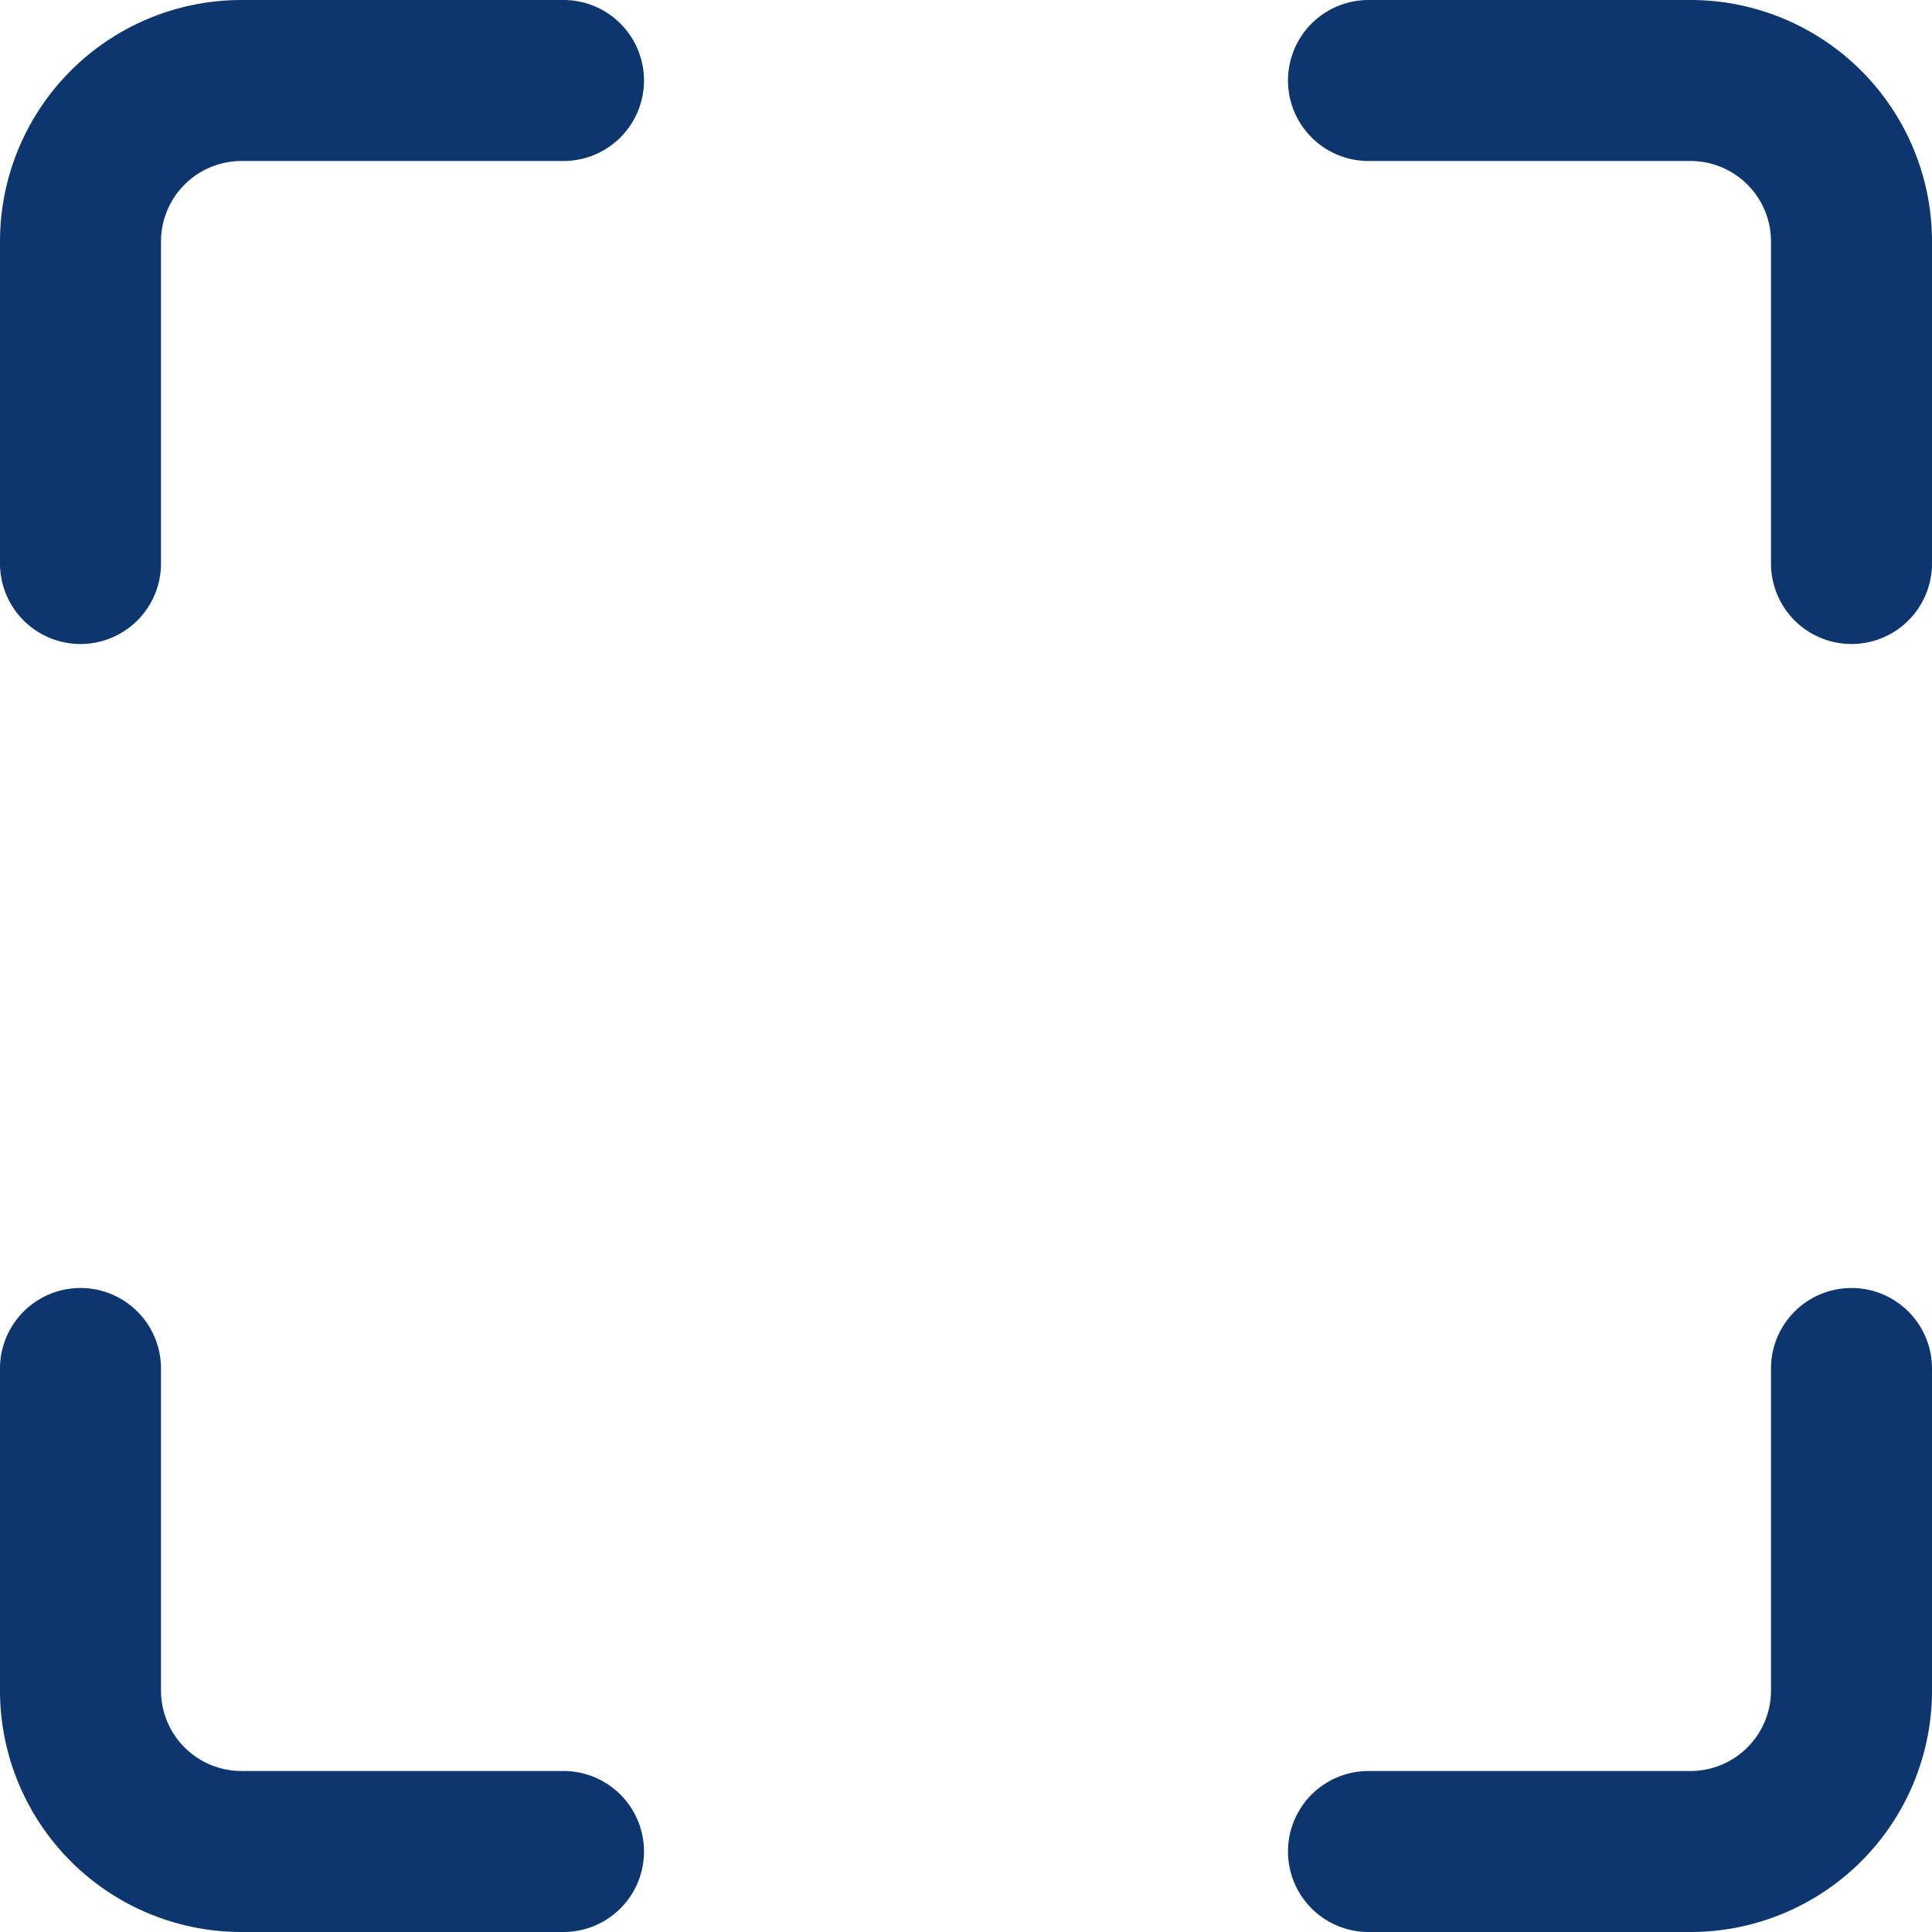 <svg xmlns="http://www.w3.org/2000/svg" xmlns:xlink="http://www.w3.org/1999/xlink" width="24" height="24" viewBox="0 0 24 24"><defs><style>.a{fill:#0d366e;}.b{clip-path:url(#a);}</style><clipPath id="a"><rect class="a" width="24" height="24"/></clipPath></defs><g class="b"><path class="a" d="M1,8A1,1,0,0,0,2,7V3A1,1,0,0,1,3,2H7A1,1,0,1,0,7,0H3A3,3,0,0,0,0,3V7A1,1,0,0,0,1,8ZM1,8" transform="translate(0 0)"/><path class="a" d="M25.667,18.667a1,1,0,0,0-1,1v4a1,1,0,0,1-1,1h-4a1,1,0,1,0,0,2h4a3,3,0,0,0,3-3v-4a1,1,0,0,0-1-1Zm0,0" transform="translate(-2.667 -2.667)"/><path class="a" d="M7,24.667H3a1,1,0,0,1-1-1v-4a1,1,0,1,0-2,0v4a3,3,0,0,0,3,3H7a1,1,0,1,0,0-2Zm0,0" transform="translate(0 -2.667)"/><path class="a" d="M23.667,0h-4a1,1,0,1,0,0,2h4a1,1,0,0,1,1,1V7a1,1,0,1,0,2,0V3a3,3,0,0,0-3-3Zm0,0" transform="translate(-2.667 0)"/></g></svg>